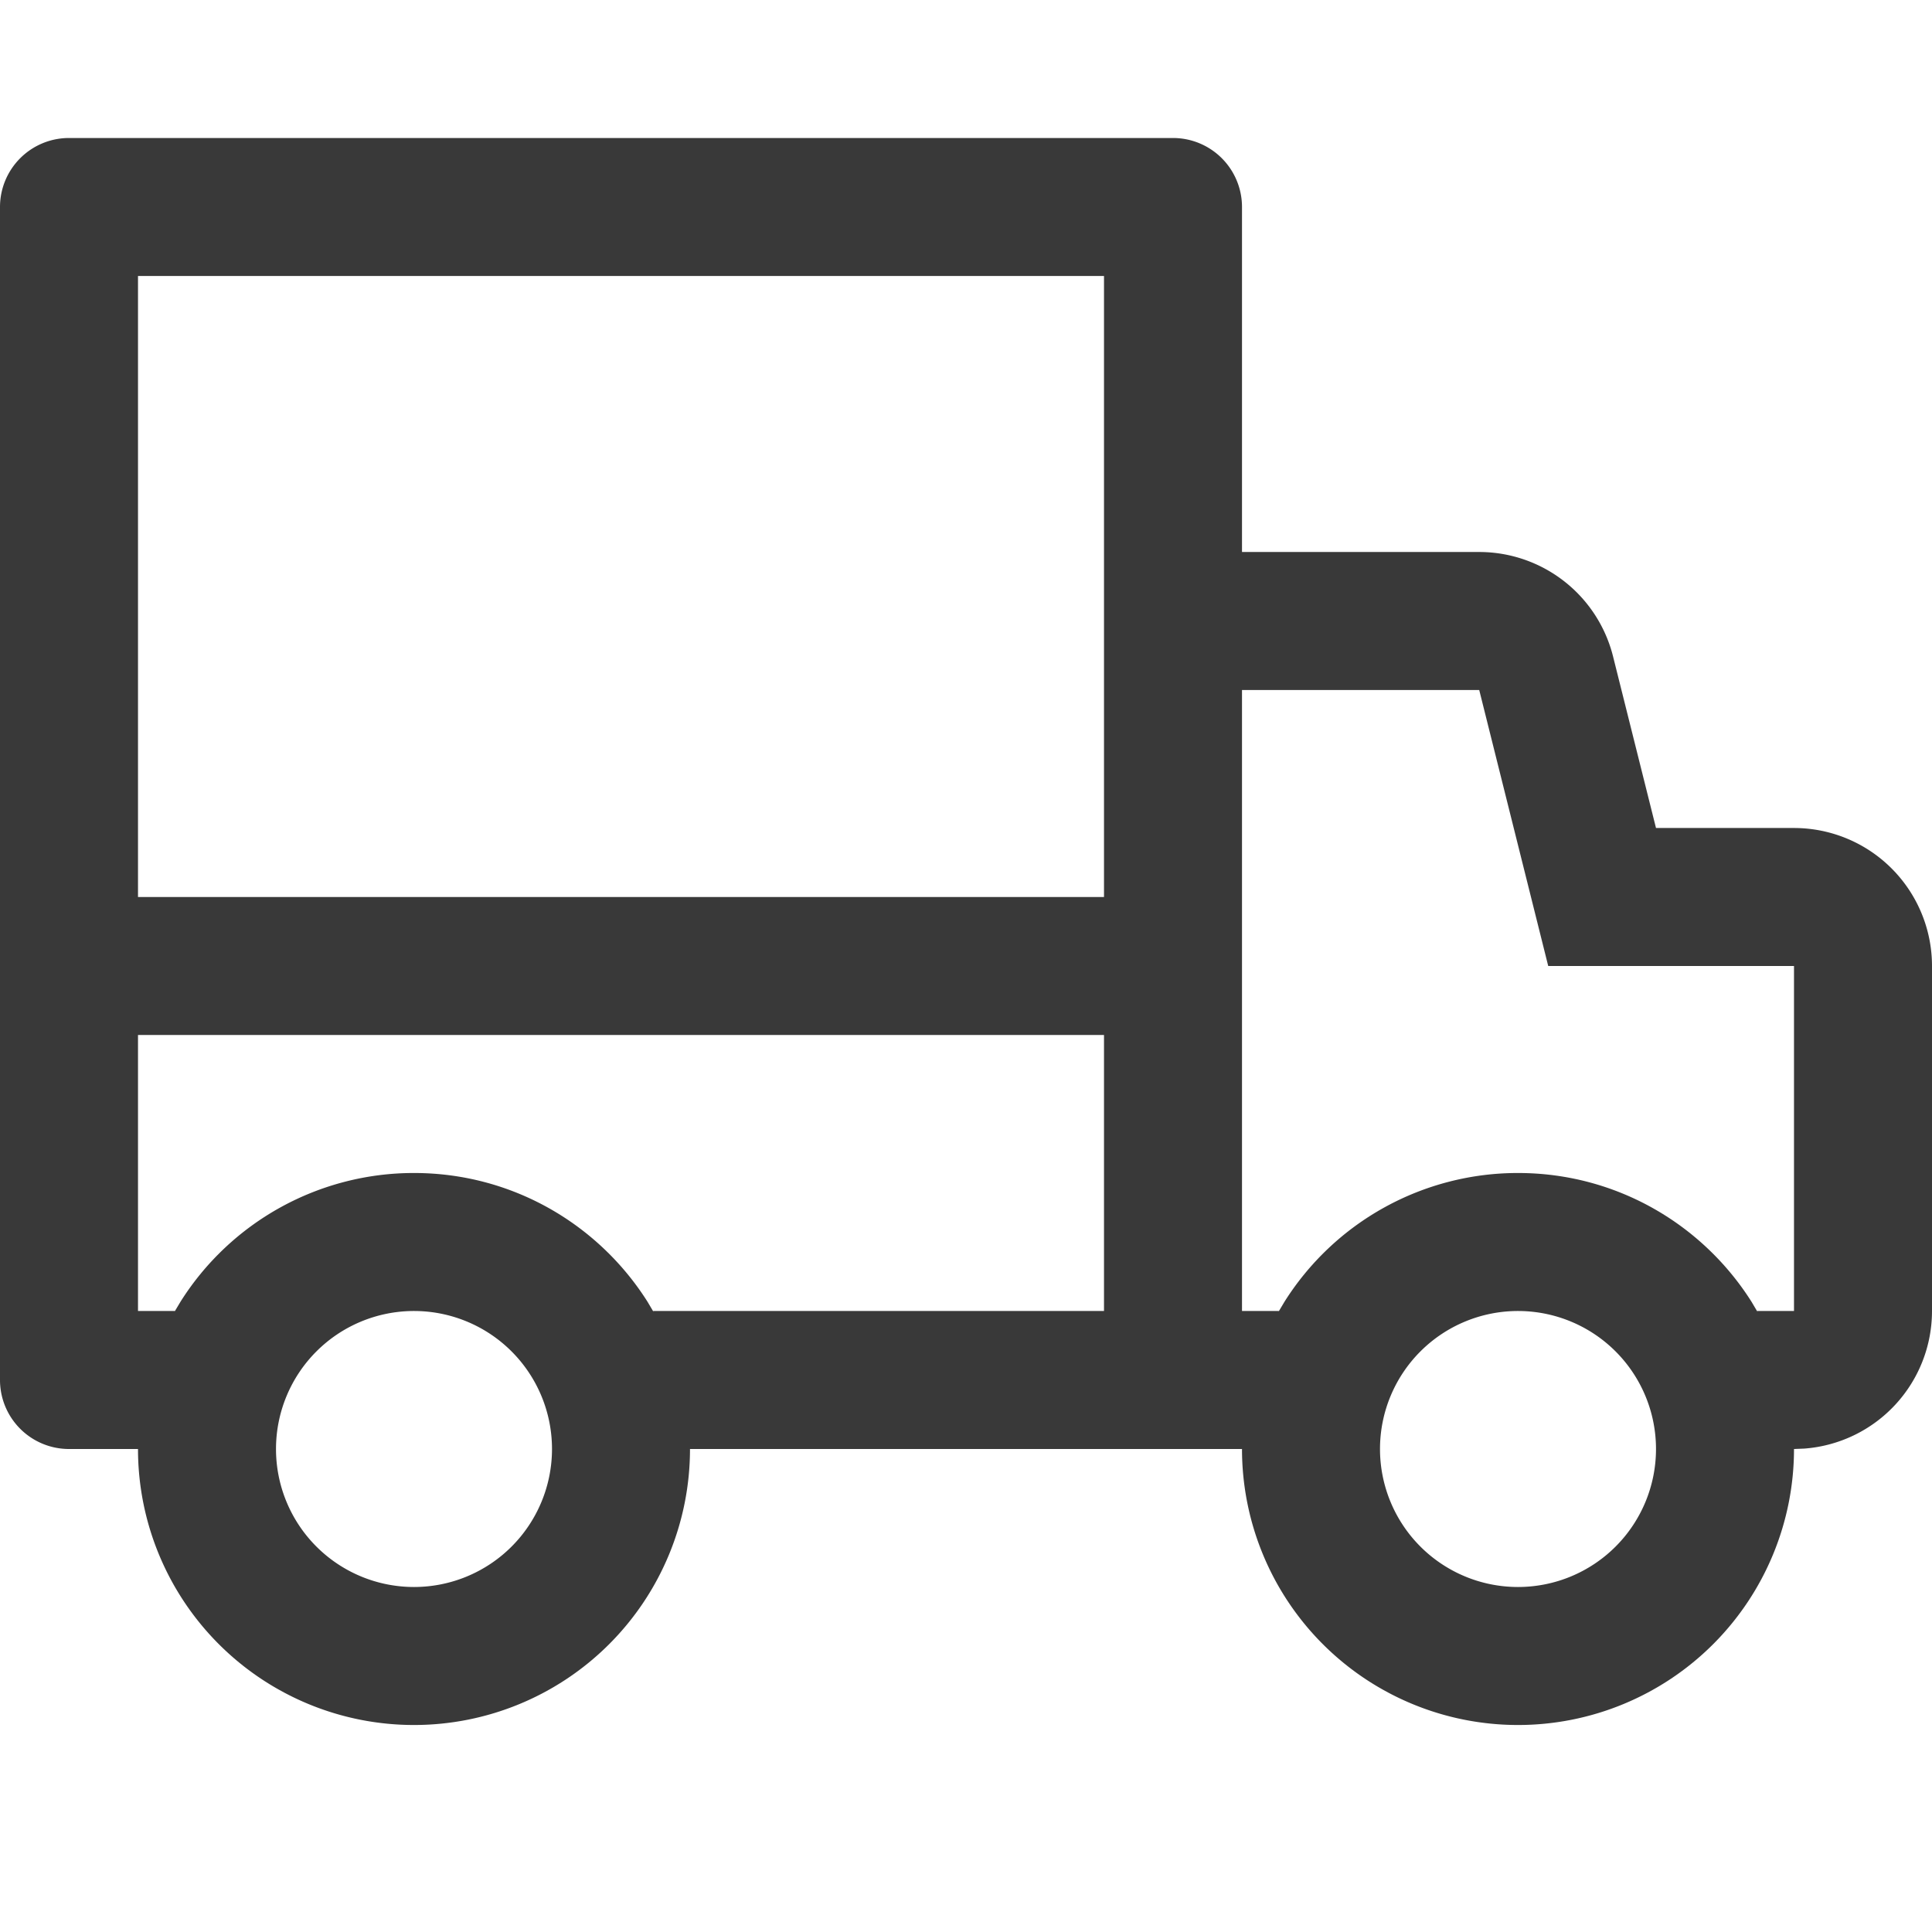 <svg width="28" height="28" fill="none" xmlns="http://www.w3.org/2000/svg"><path d="M10 21a4 4 0 01-8 0H1a1 1 0 01-1-1V3a1 1 0 011-1h16a1 1 0 011 1v5h3.438a2 2 0 011.94 1.515L24 12h2a2 2 0 012 2v5a2 2 0 01-1.85 1.994L26 21a4 4 0 01-8 0h-8zm-4-2a2 2 0 100 4 2 2 0 000-4zm16 0a2 2 0 100 4 2 2 0 000-4zm-6-4H2v4h.535l-.012.021.092-.154A3.997 3.997 0 016 17c1.425 0 2.676.745 3.385 1.867l.091.154L9.465 19H16v-4zm5.438-5H18v9h.535l-.012.021.092-.154A3.997 3.997 0 0122 17c1.425 0 2.676.745 3.385 1.867l.091.154-.011-.021H26v-5h-3.562l-1-4zM16 4H2v9h14V4z" fill="#393939"/></svg>
